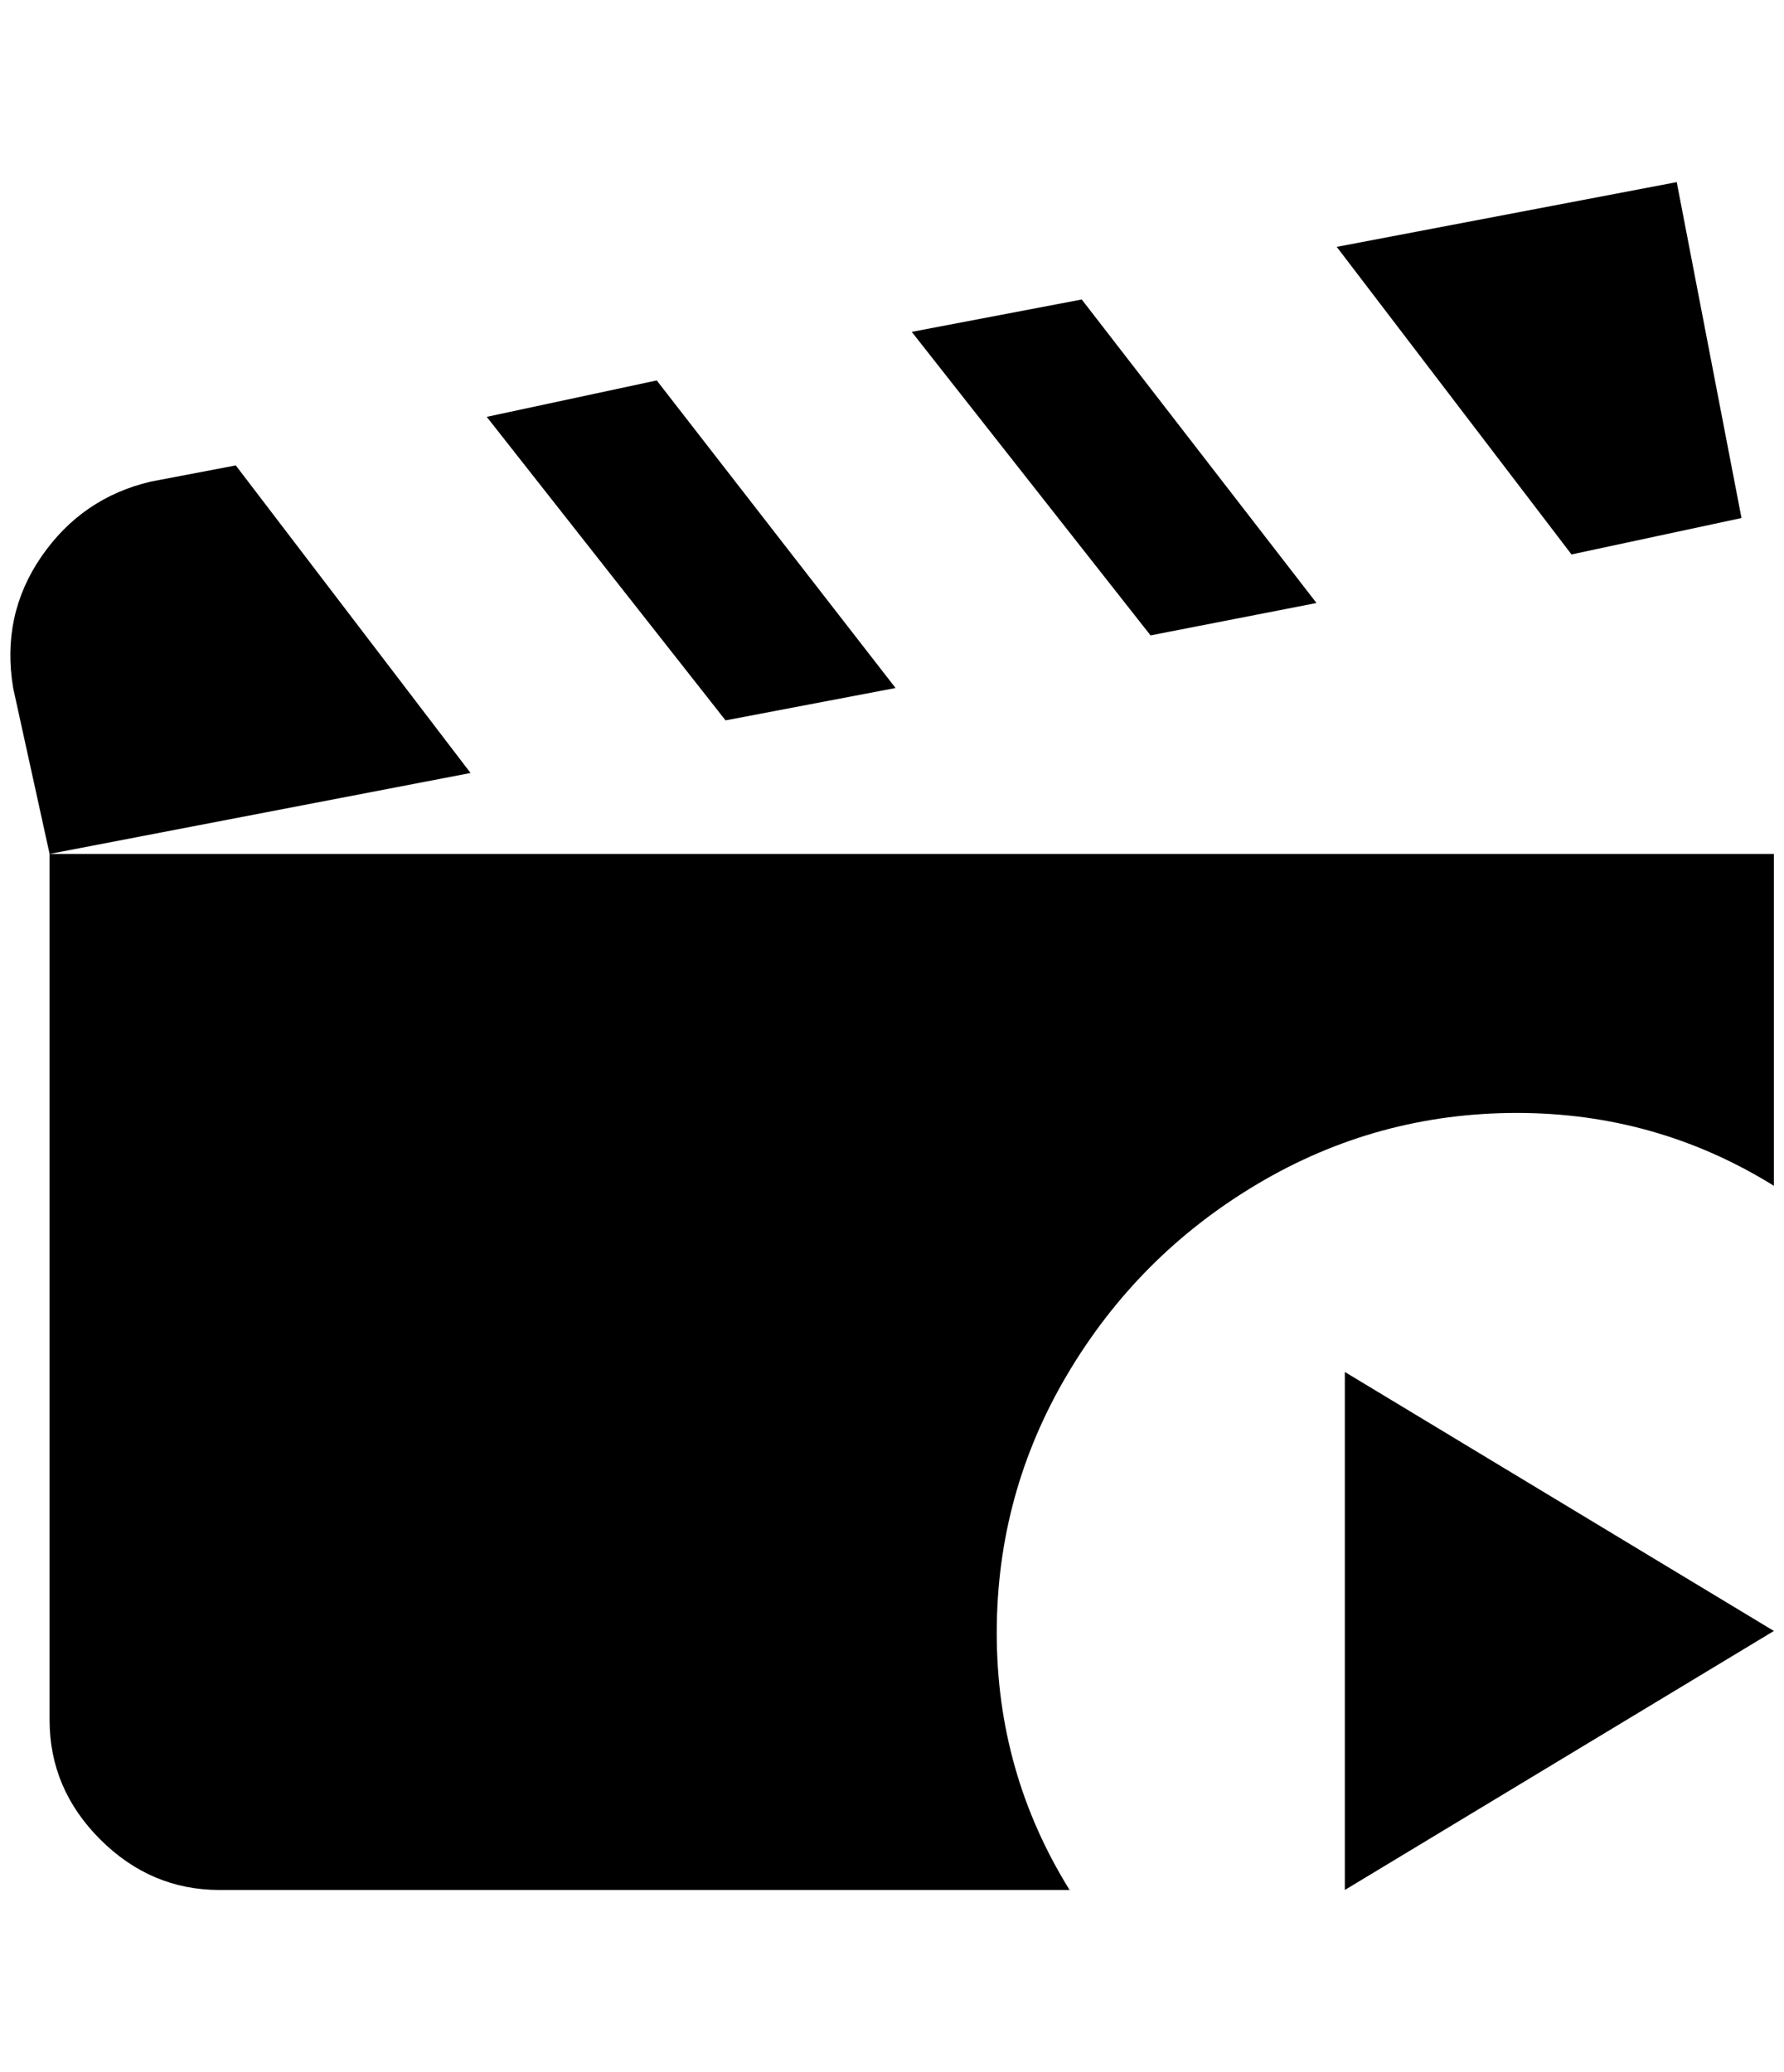 <?xml version="1.0" standalone="no"?>
<!DOCTYPE svg PUBLIC "-//W3C//DTD SVG 1.1//EN" "http://www.w3.org/Graphics/SVG/1.1/DTD/svg11.dtd" >
<svg xmlns="http://www.w3.org/2000/svg" xmlns:xlink="http://www.w3.org/1999/xlink" version="1.1" viewBox="-10 0 1763 2048">
   <path fill="currentColor"
d="M1127 628l-236 -300l168 -32l232 300zM1711 512l-64 -332l-336 64l232 304zM223 460l-84 16q-68 16 -108 74t-28 130l36 164l416 -80zM875 680l-236 -304l-168 36l236 300zM39 844v856q0 68 50 118t118 50h840q-72 -116 -72 -254t70 -256t188 -188t256 -70t254 72v-328
h-1704zM1319 1868l424 -256l-424 -256v512z" />
</svg>
